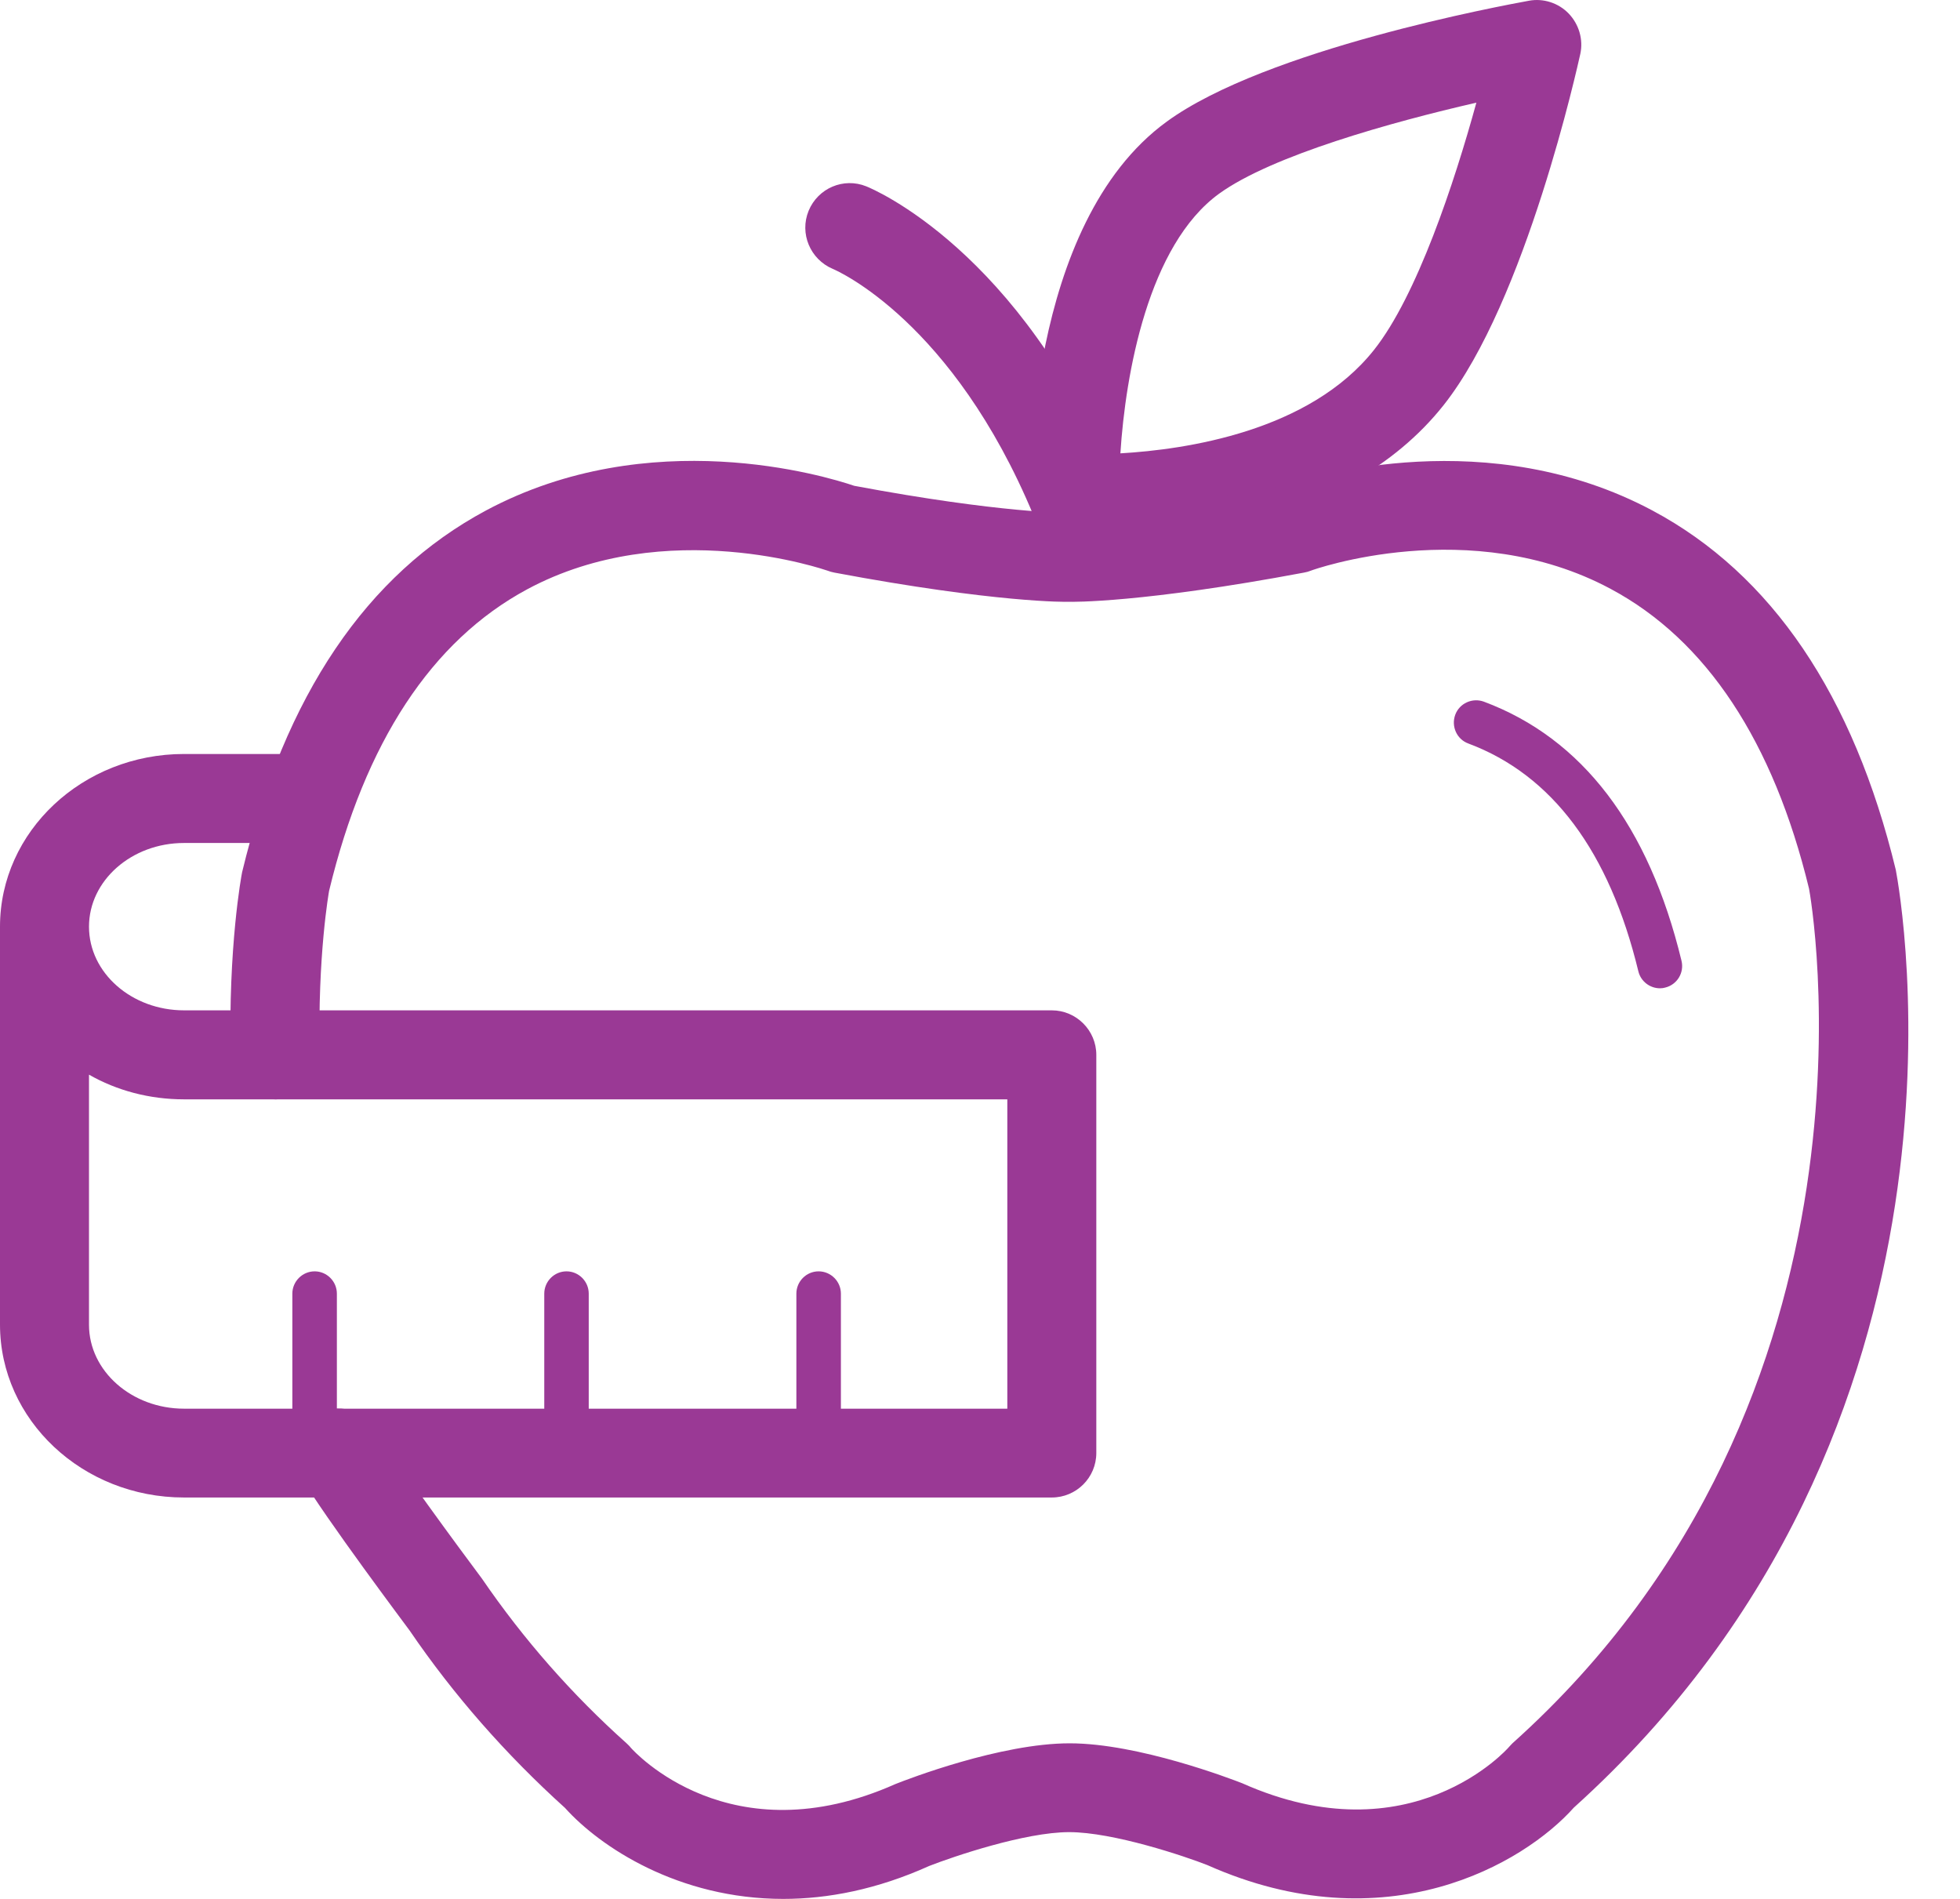 <svg width="32" height="31" viewBox="0 0 32 31" fill="none" xmlns="http://www.w3.org/2000/svg">
<path d="M17.83 8.869C17.649 8.869 17.532 8.861 17.507 8.861C17.129 8.84 16.831 8.531 16.82 8.153C16.817 7.971 16.74 3.663 19.051 1.984C20.671 0.804 24.526 0.092 24.962 0.012C25.198 -0.032 25.445 0.048 25.612 0.222C25.779 0.397 25.852 0.644 25.801 0.88C25.764 1.043 24.914 4.916 23.57 6.613C21.924 8.691 18.84 8.869 17.83 8.869ZM24.104 1.676C22.724 1.992 20.769 2.537 19.905 3.161C18.746 4.001 18.375 6.104 18.292 7.401C19.36 7.339 21.376 7.045 22.433 5.712C23.134 4.829 23.745 2.983 24.104 1.676Z" fill="#9A3995"/>
<path d="M27.101 16.134C26.938 16.134 26.789 16.022 26.749 15.858C26.276 13.904 25.343 12.65 23.973 12.138C23.784 12.069 23.69 11.858 23.759 11.669C23.828 11.481 24.039 11.386 24.227 11.455C25.833 12.055 26.919 13.479 27.453 15.684C27.501 15.88 27.381 16.076 27.185 16.123C27.159 16.131 27.13 16.134 27.101 16.134Z" fill="#9A3995"/>
<path d="M12.788 31C11.077 31 9.798 30.153 9.224 29.514C8.258 28.642 7.404 27.669 6.688 26.619C6.652 26.568 5.308 24.78 4.901 24.09C4.697 23.745 4.814 23.298 5.159 23.095C5.504 22.891 5.951 23.008 6.154 23.353C6.456 23.865 7.495 25.271 7.869 25.772C8.548 26.764 9.337 27.661 10.23 28.46C10.252 28.482 10.278 28.504 10.296 28.529C10.357 28.599 11.927 30.324 14.619 29.125C14.819 29.045 16.337 28.46 17.463 28.46C18.59 28.46 20.108 29.045 20.279 29.111C23.032 30.339 24.616 28.544 24.631 28.526C24.653 28.5 24.675 28.479 24.696 28.457C31.028 22.779 29.553 14.59 29.535 14.507C28.954 12.109 27.861 10.449 26.295 9.613C24.003 8.385 21.43 9.304 21.405 9.315C21.369 9.33 21.329 9.341 21.289 9.348C18.659 9.842 17.492 9.828 17.442 9.824C17.427 9.828 16.254 9.842 13.623 9.348C13.584 9.341 13.547 9.33 13.507 9.315C13.482 9.308 10.884 8.396 8.606 9.621C7.048 10.46 5.958 12.116 5.373 14.543C5.373 14.543 5.181 15.607 5.221 17.202C5.232 17.602 4.912 17.936 4.512 17.947C4.505 17.947 4.501 17.947 4.494 17.947C4.102 17.947 3.778 17.635 3.767 17.239C3.724 15.459 3.942 14.289 3.953 14.238C4.65 11.35 5.987 9.377 7.934 8.334C10.608 6.903 13.475 7.771 13.947 7.931C16.355 8.382 17.427 8.371 17.445 8.374C17.474 8.371 18.55 8.385 20.965 7.931C21.438 7.771 24.304 6.907 26.978 8.334C28.925 9.373 30.262 11.35 30.952 14.202C31.028 14.605 32.594 23.291 25.695 29.51C24.882 30.422 22.633 31.748 19.712 30.448C19.352 30.306 18.179 29.91 17.456 29.91C16.733 29.91 15.56 30.31 15.171 30.462C14.317 30.847 13.514 31 12.788 31Z" fill="#9A3995"/>
<path d="M17.547 8.865C17.264 8.865 16.991 8.698 16.875 8.418C15.556 5.247 13.674 4.422 13.595 4.389C13.228 4.233 13.05 3.812 13.202 3.441C13.355 3.071 13.773 2.893 14.143 3.042C14.245 3.082 16.65 4.084 18.219 7.859C18.372 8.229 18.197 8.654 17.827 8.807C17.736 8.847 17.642 8.865 17.547 8.865Z" fill="#9A3995"/>
<path d="M17.172 24.447H3.004C1.348 24.447 0 23.182 0 21.624V15.128C0 13.573 1.348 12.309 3.004 12.309H4.962C5.362 12.309 5.689 12.636 5.689 13.036C5.689 13.435 5.362 13.762 4.962 13.762H3.004C2.147 13.762 1.453 14.376 1.453 15.128C1.453 15.884 2.151 16.494 3.004 16.494H17.172C17.572 16.494 17.899 16.821 17.899 17.221V23.72C17.899 24.123 17.572 24.447 17.172 24.447ZM1.453 17.544V21.627C1.453 22.383 2.151 22.997 3.004 22.997H16.446V17.947H3.004C2.438 17.947 1.904 17.802 1.453 17.544Z" fill="#9A3995"/>
<path d="M5.137 23.945C4.937 23.945 4.773 23.782 4.773 23.582V21.119C4.773 20.919 4.937 20.755 5.137 20.755C5.337 20.755 5.5 20.919 5.5 21.119V23.582C5.5 23.782 5.34 23.945 5.137 23.945Z" fill="#9A3995"/>
<path d="M9.249 23.945C9.049 23.945 8.886 23.782 8.886 23.582V21.119C8.886 20.919 9.049 20.755 9.249 20.755C9.449 20.755 9.612 20.919 9.612 21.119V23.582C9.612 23.782 9.452 23.945 9.249 23.945Z" fill="#9A3995"/>
<path d="M13.365 23.945C13.165 23.945 13.002 23.782 13.002 23.582V21.119C13.002 20.919 13.165 20.755 13.365 20.755C13.565 20.755 13.729 20.919 13.729 21.119V23.582C13.729 23.782 13.565 23.945 13.365 23.945Z" fill="#9A3995"/>
</svg>
